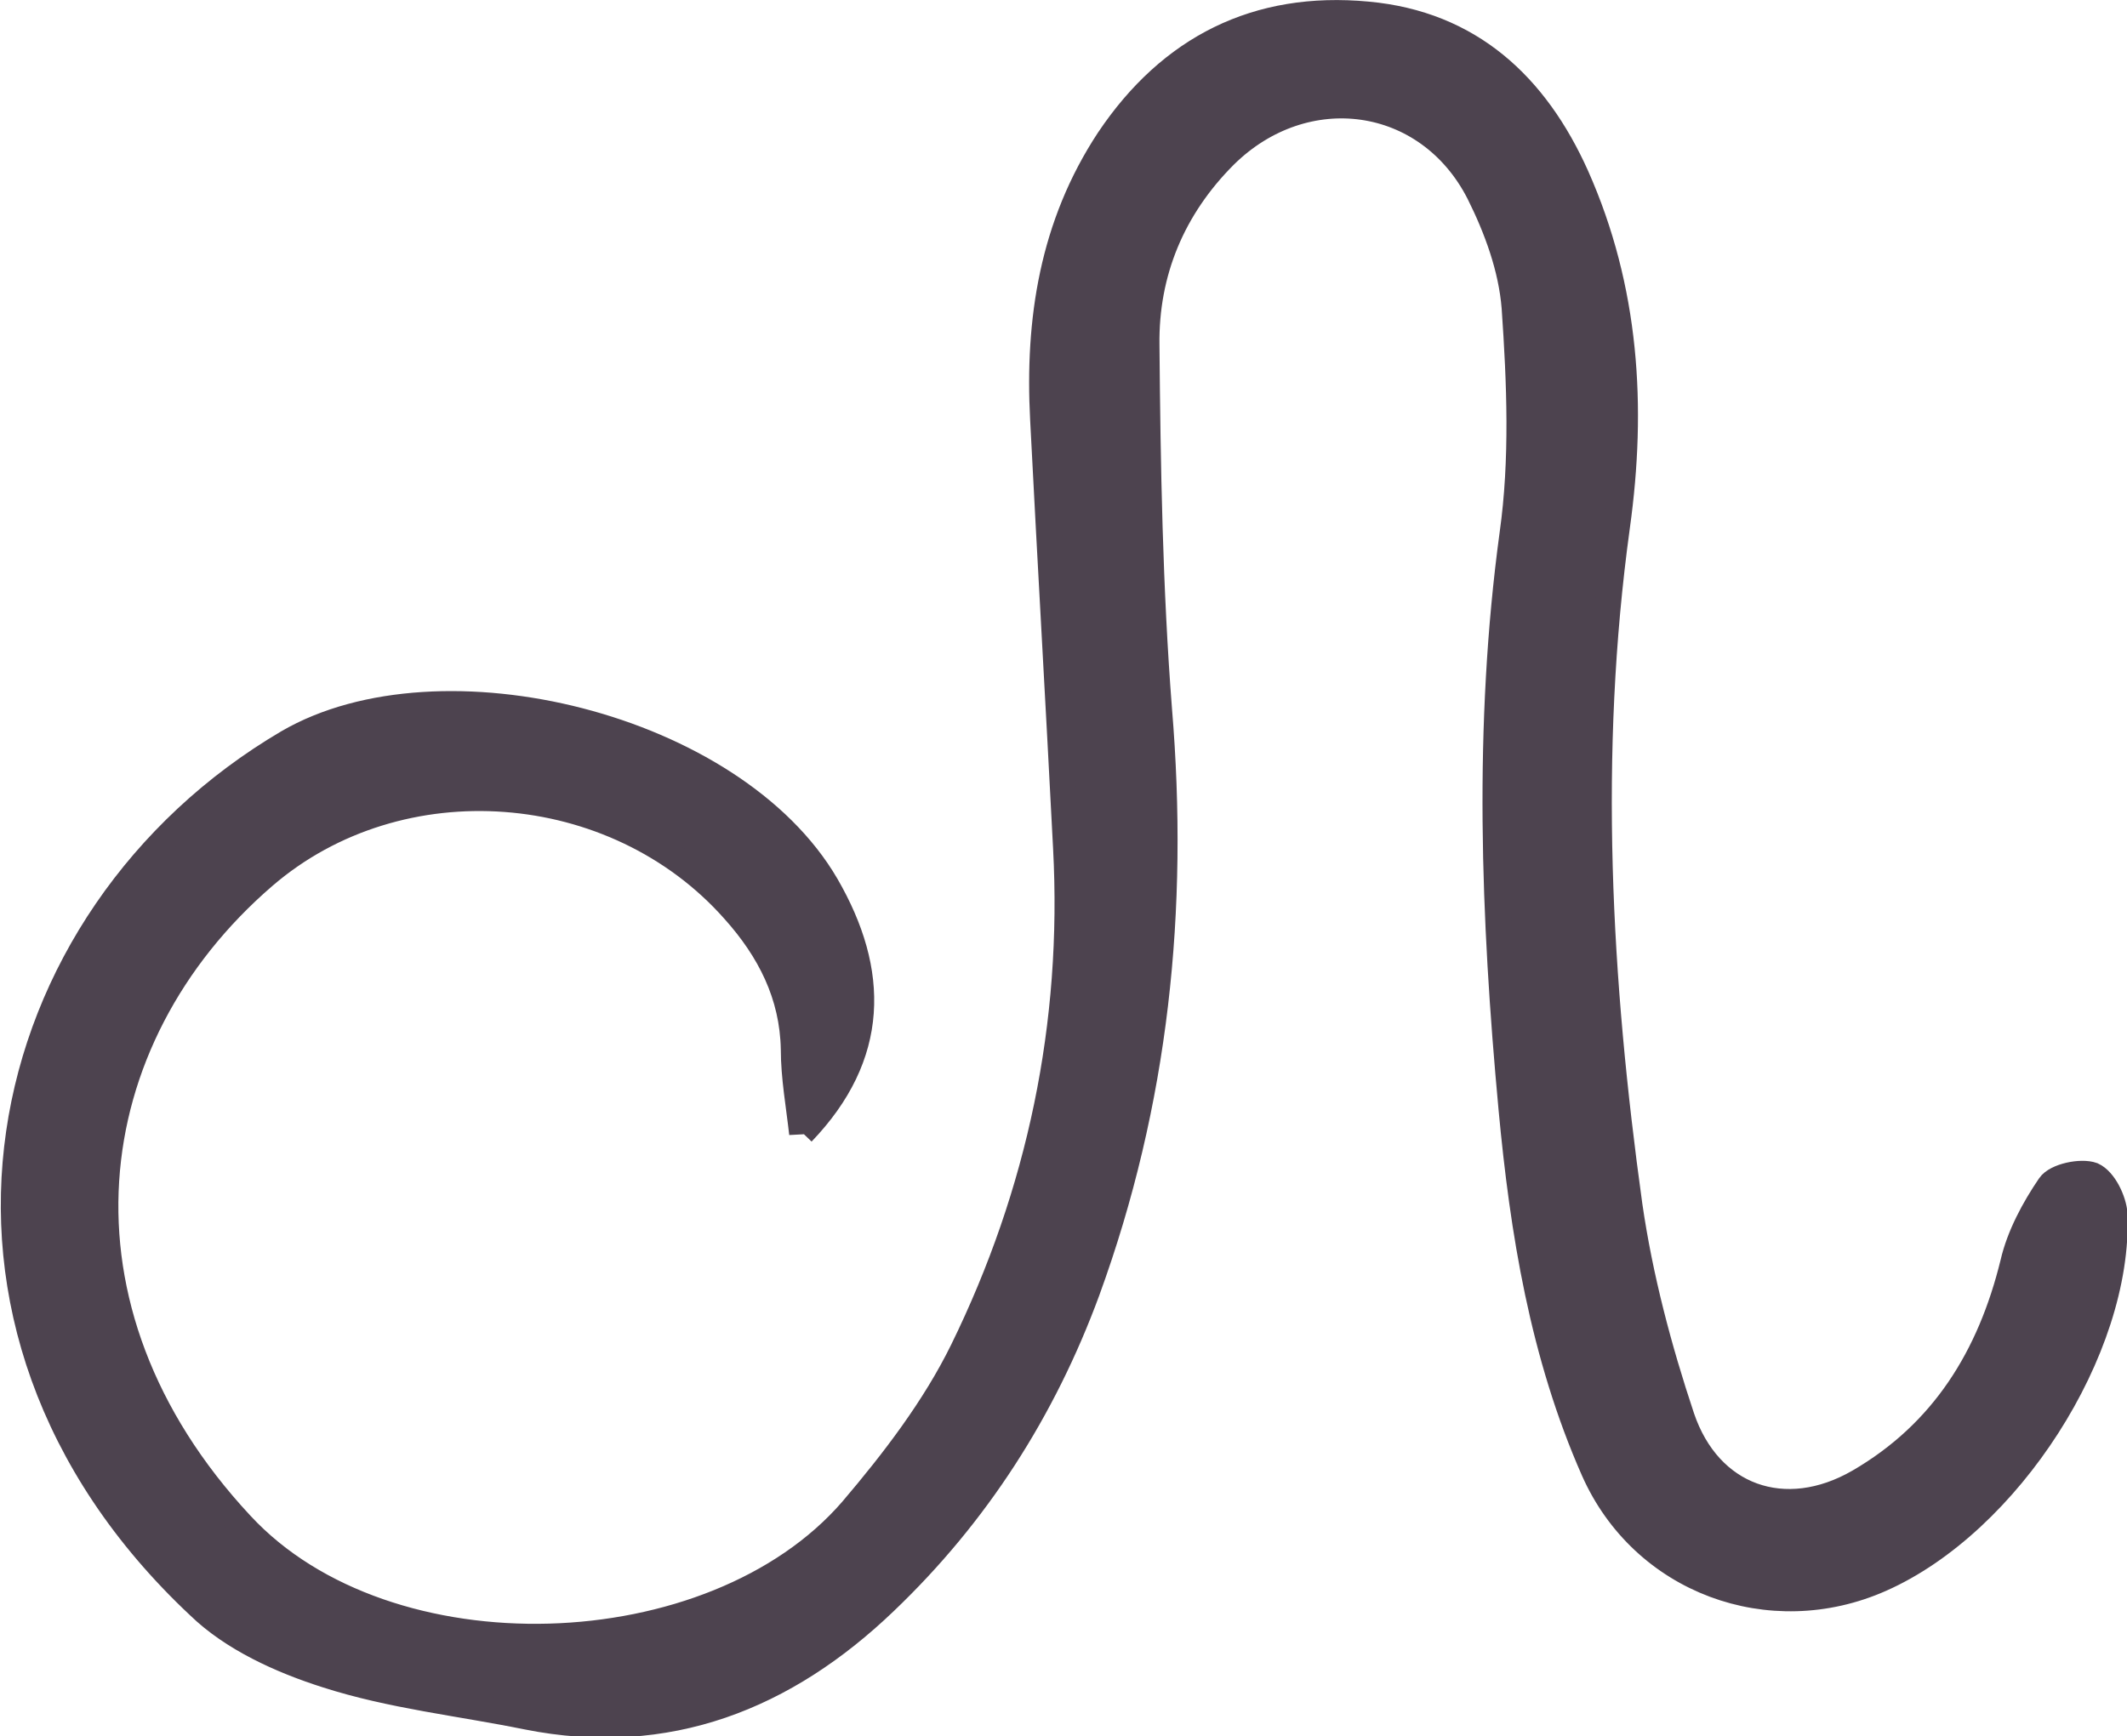 <?xml version="1.0" encoding="UTF-8"?><svg id="a" xmlns="http://www.w3.org/2000/svg" viewBox="0 0 20.39 16.65"><defs><style>.b{fill:#4d434f;stroke:#4d434f;stroke-miterlimit:10;stroke-width:.25px;}</style></defs><path class="b" d="M7.69,10.87c-.03-.27-.08-.54-.08-.81-.01-.52-.23-.95-.57-1.33-1.14-1.29-3.21-1.45-4.51-.33-1.81,1.56-2.15,4.15-.22,6.22,1.4,1.51,4.53,1.4,5.86-.14,.4-.47,.79-.98,1.06-1.53,.74-1.51,1.08-3.13,.99-4.82-.07-1.37-.15-2.74-.22-4.11-.05-.95,.09-1.86,.63-2.68C11.22,.46,12.05,.04,13.11,.14c.98,.09,1.61,.68,2,1.55,.48,1.08,.55,2.21,.39,3.36-.3,2.18-.18,4.35,.12,6.51,.1,.69,.28,1.37,.5,2.03,.26,.77,.99,1.03,1.7,.62,.81-.47,1.26-1.2,1.48-2.1,.06-.26,.2-.52,.35-.74,.06-.09,.3-.14,.41-.1,.11,.05,.2,.24,.21,.37,.05,1.3-1.02,2.96-2.24,3.5-1.06,.47-2.28,.02-2.75-1.04-.49-1.11-.68-2.29-.79-3.47-.17-1.83-.24-3.67,.01-5.51,.1-.71,.07-1.45,.02-2.17-.03-.38-.17-.76-.34-1.1-.49-.96-1.67-1.12-2.44-.36-.5,.5-.76,1.12-.75,1.82,.01,1.16,.03,2.33,.12,3.49,.16,1.92-.03,3.77-.69,5.58-.42,1.14-1.06,2.14-1.94,2.98-.95,.91-2.08,1.37-3.43,1.1-.64-.13-1.3-.2-1.92-.4-.44-.14-.9-.35-1.22-.66C-.99,12.68-.08,8.79,2.76,7.12c1.46-.85,4.27-.16,5.16,1.37,.48,.83,.48,1.63-.23,2.37Z"/></svg>